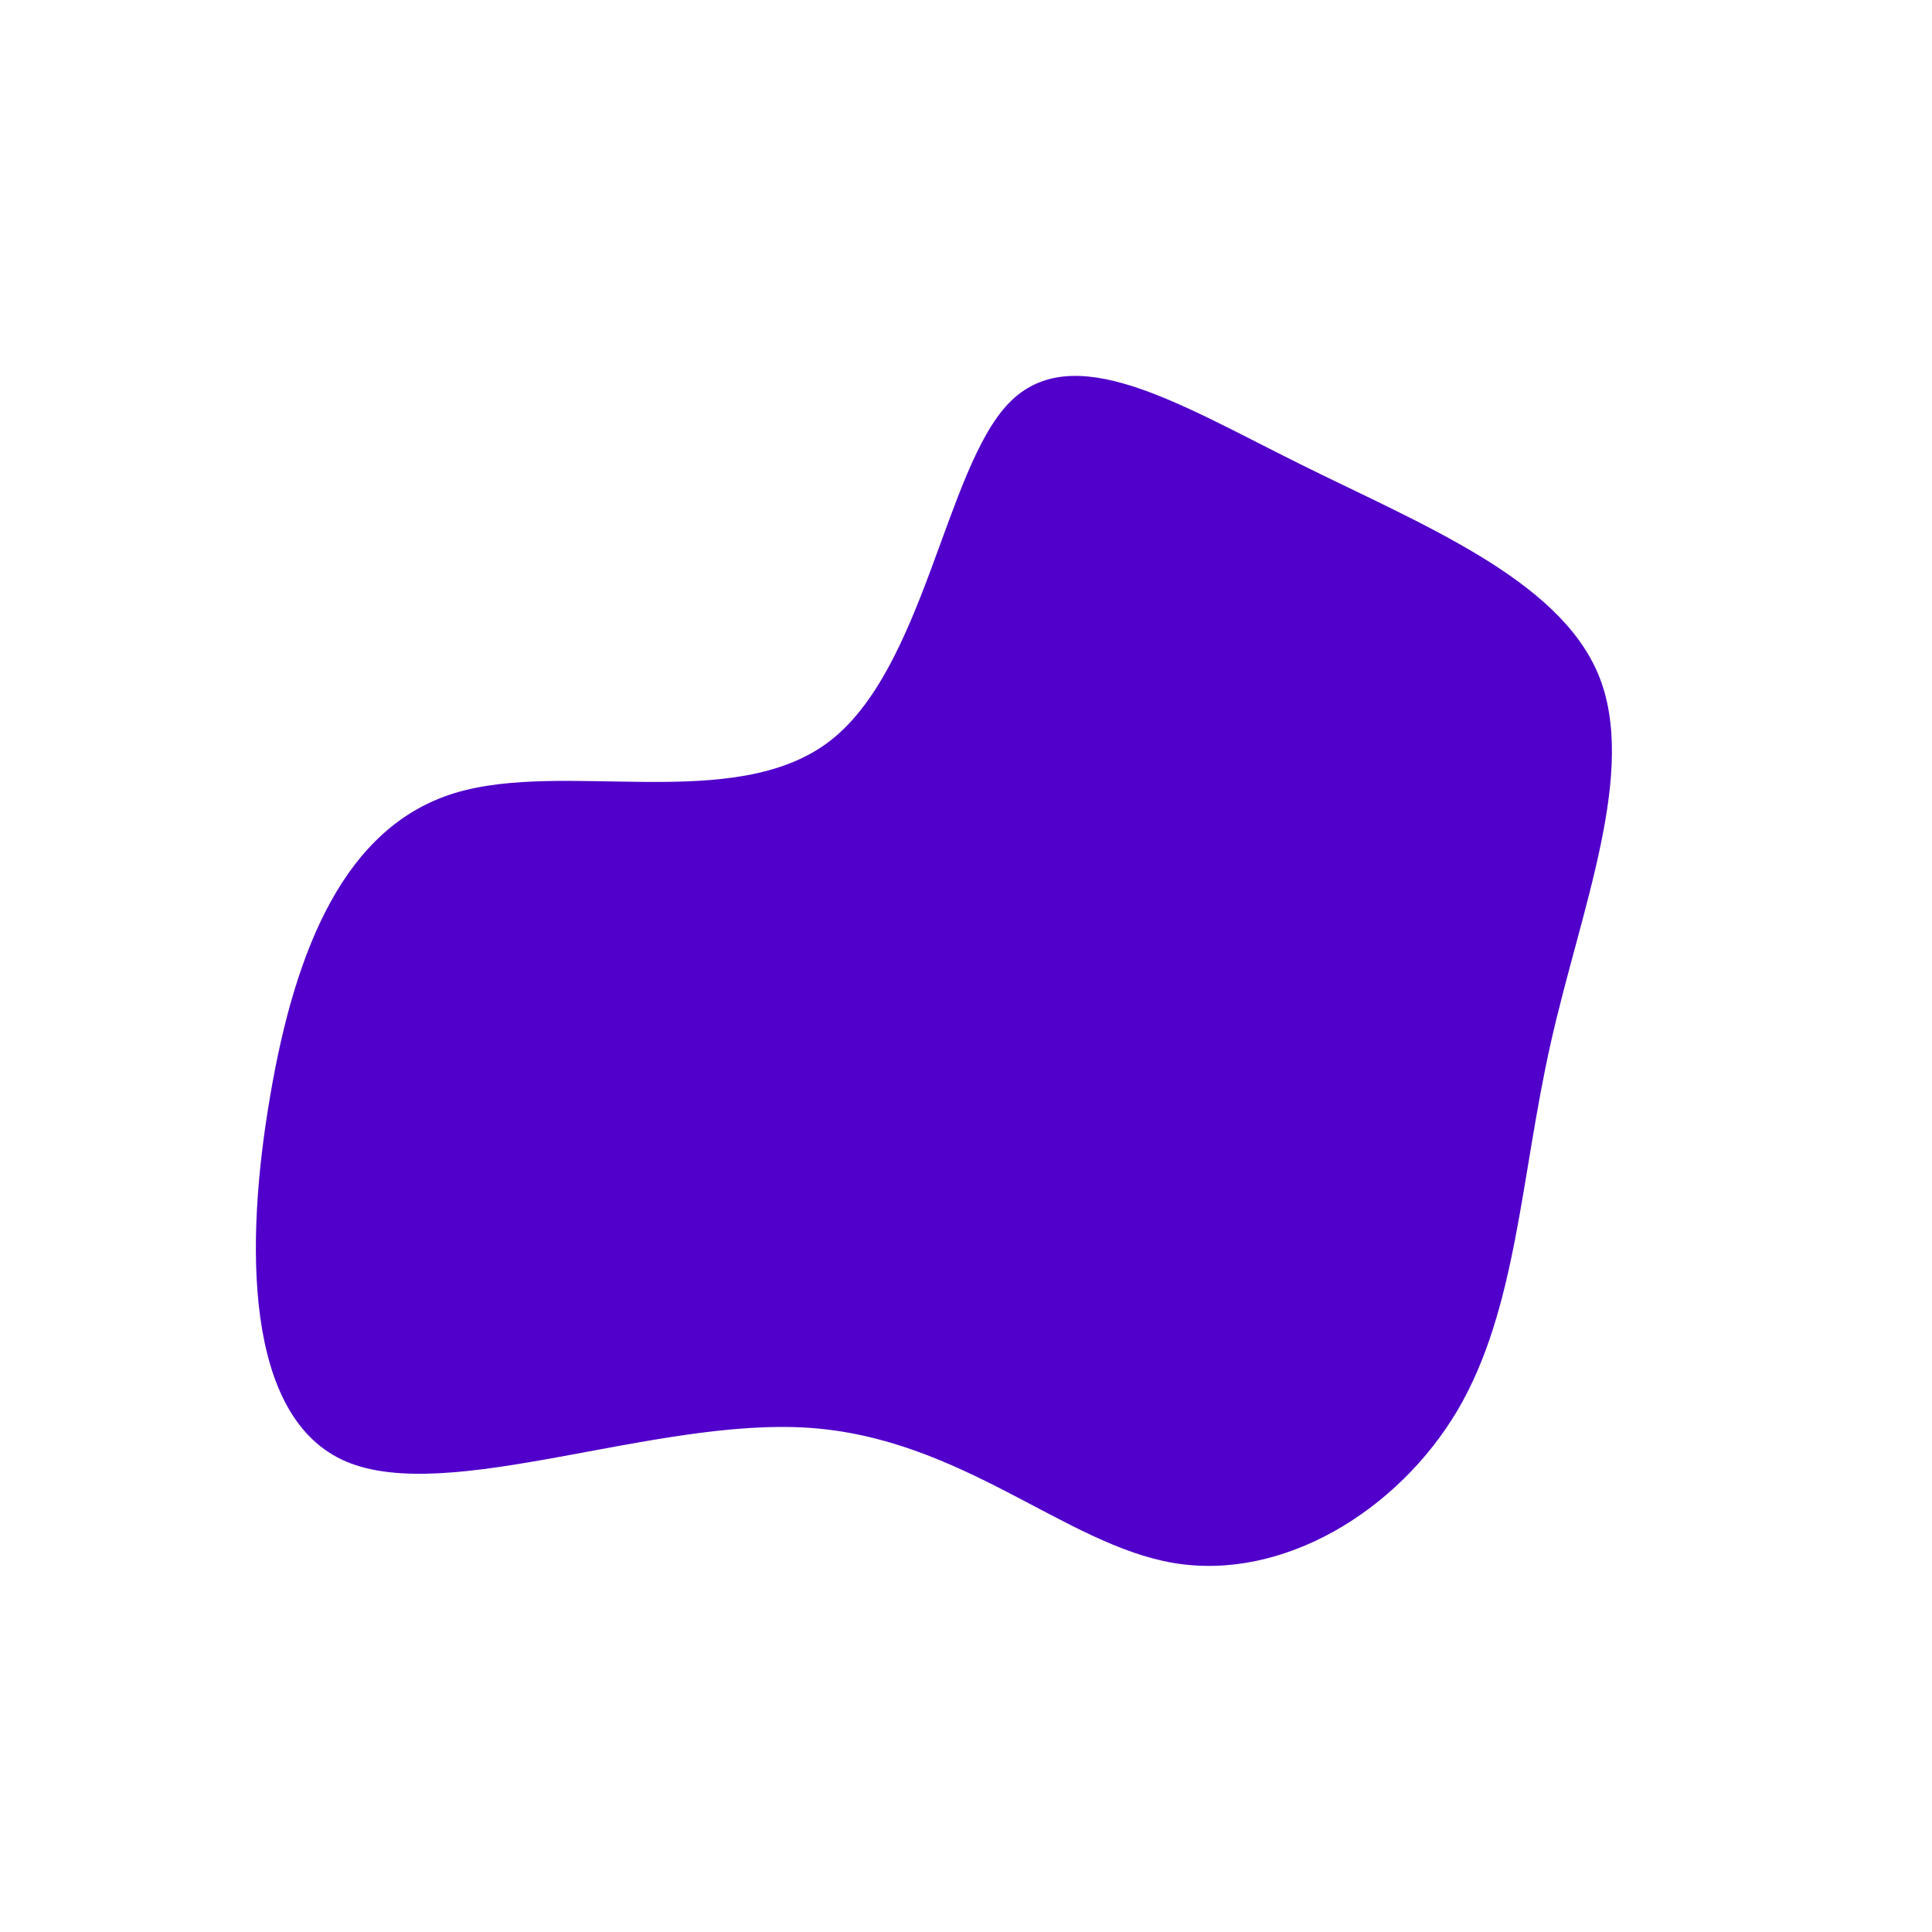 <?xml version="1.0" standalone="no"?>
<svg
  width="600"
  height="600"
  viewBox="0 0 600 600"
  xmlns="http://www.w3.org/2000/svg"
>
  <g transform="translate(300,300)">
    <path d="M103.7,-155.9C141.5,-137.1,184,-120.3,196.4,-90.5C208.7,-60.7,191,-17.9,181.6,23.9C172.2,65.7,171.1,106.5,152.7,137.9C134.2,169.2,98.4,191.1,64.5,185.4C30.6,179.7,-1.3,146.5,-49.1,143.4C-97,140.3,-160.7,167.4,-192.5,153.9C-224.2,140.4,-224,86.3,-216.1,40.4C-208.3,-5.6,-192.8,-43.3,-158.8,-53.7C-124.7,-64.1,-72.1,-47.2,-42.5,-69.7C-13,-92.2,-6.5,-154.1,13.2,-174.7C33,-195.3,66,-174.6,103.7,-155.9Z" fill="#5000ca" />
  </g>
</svg>
  